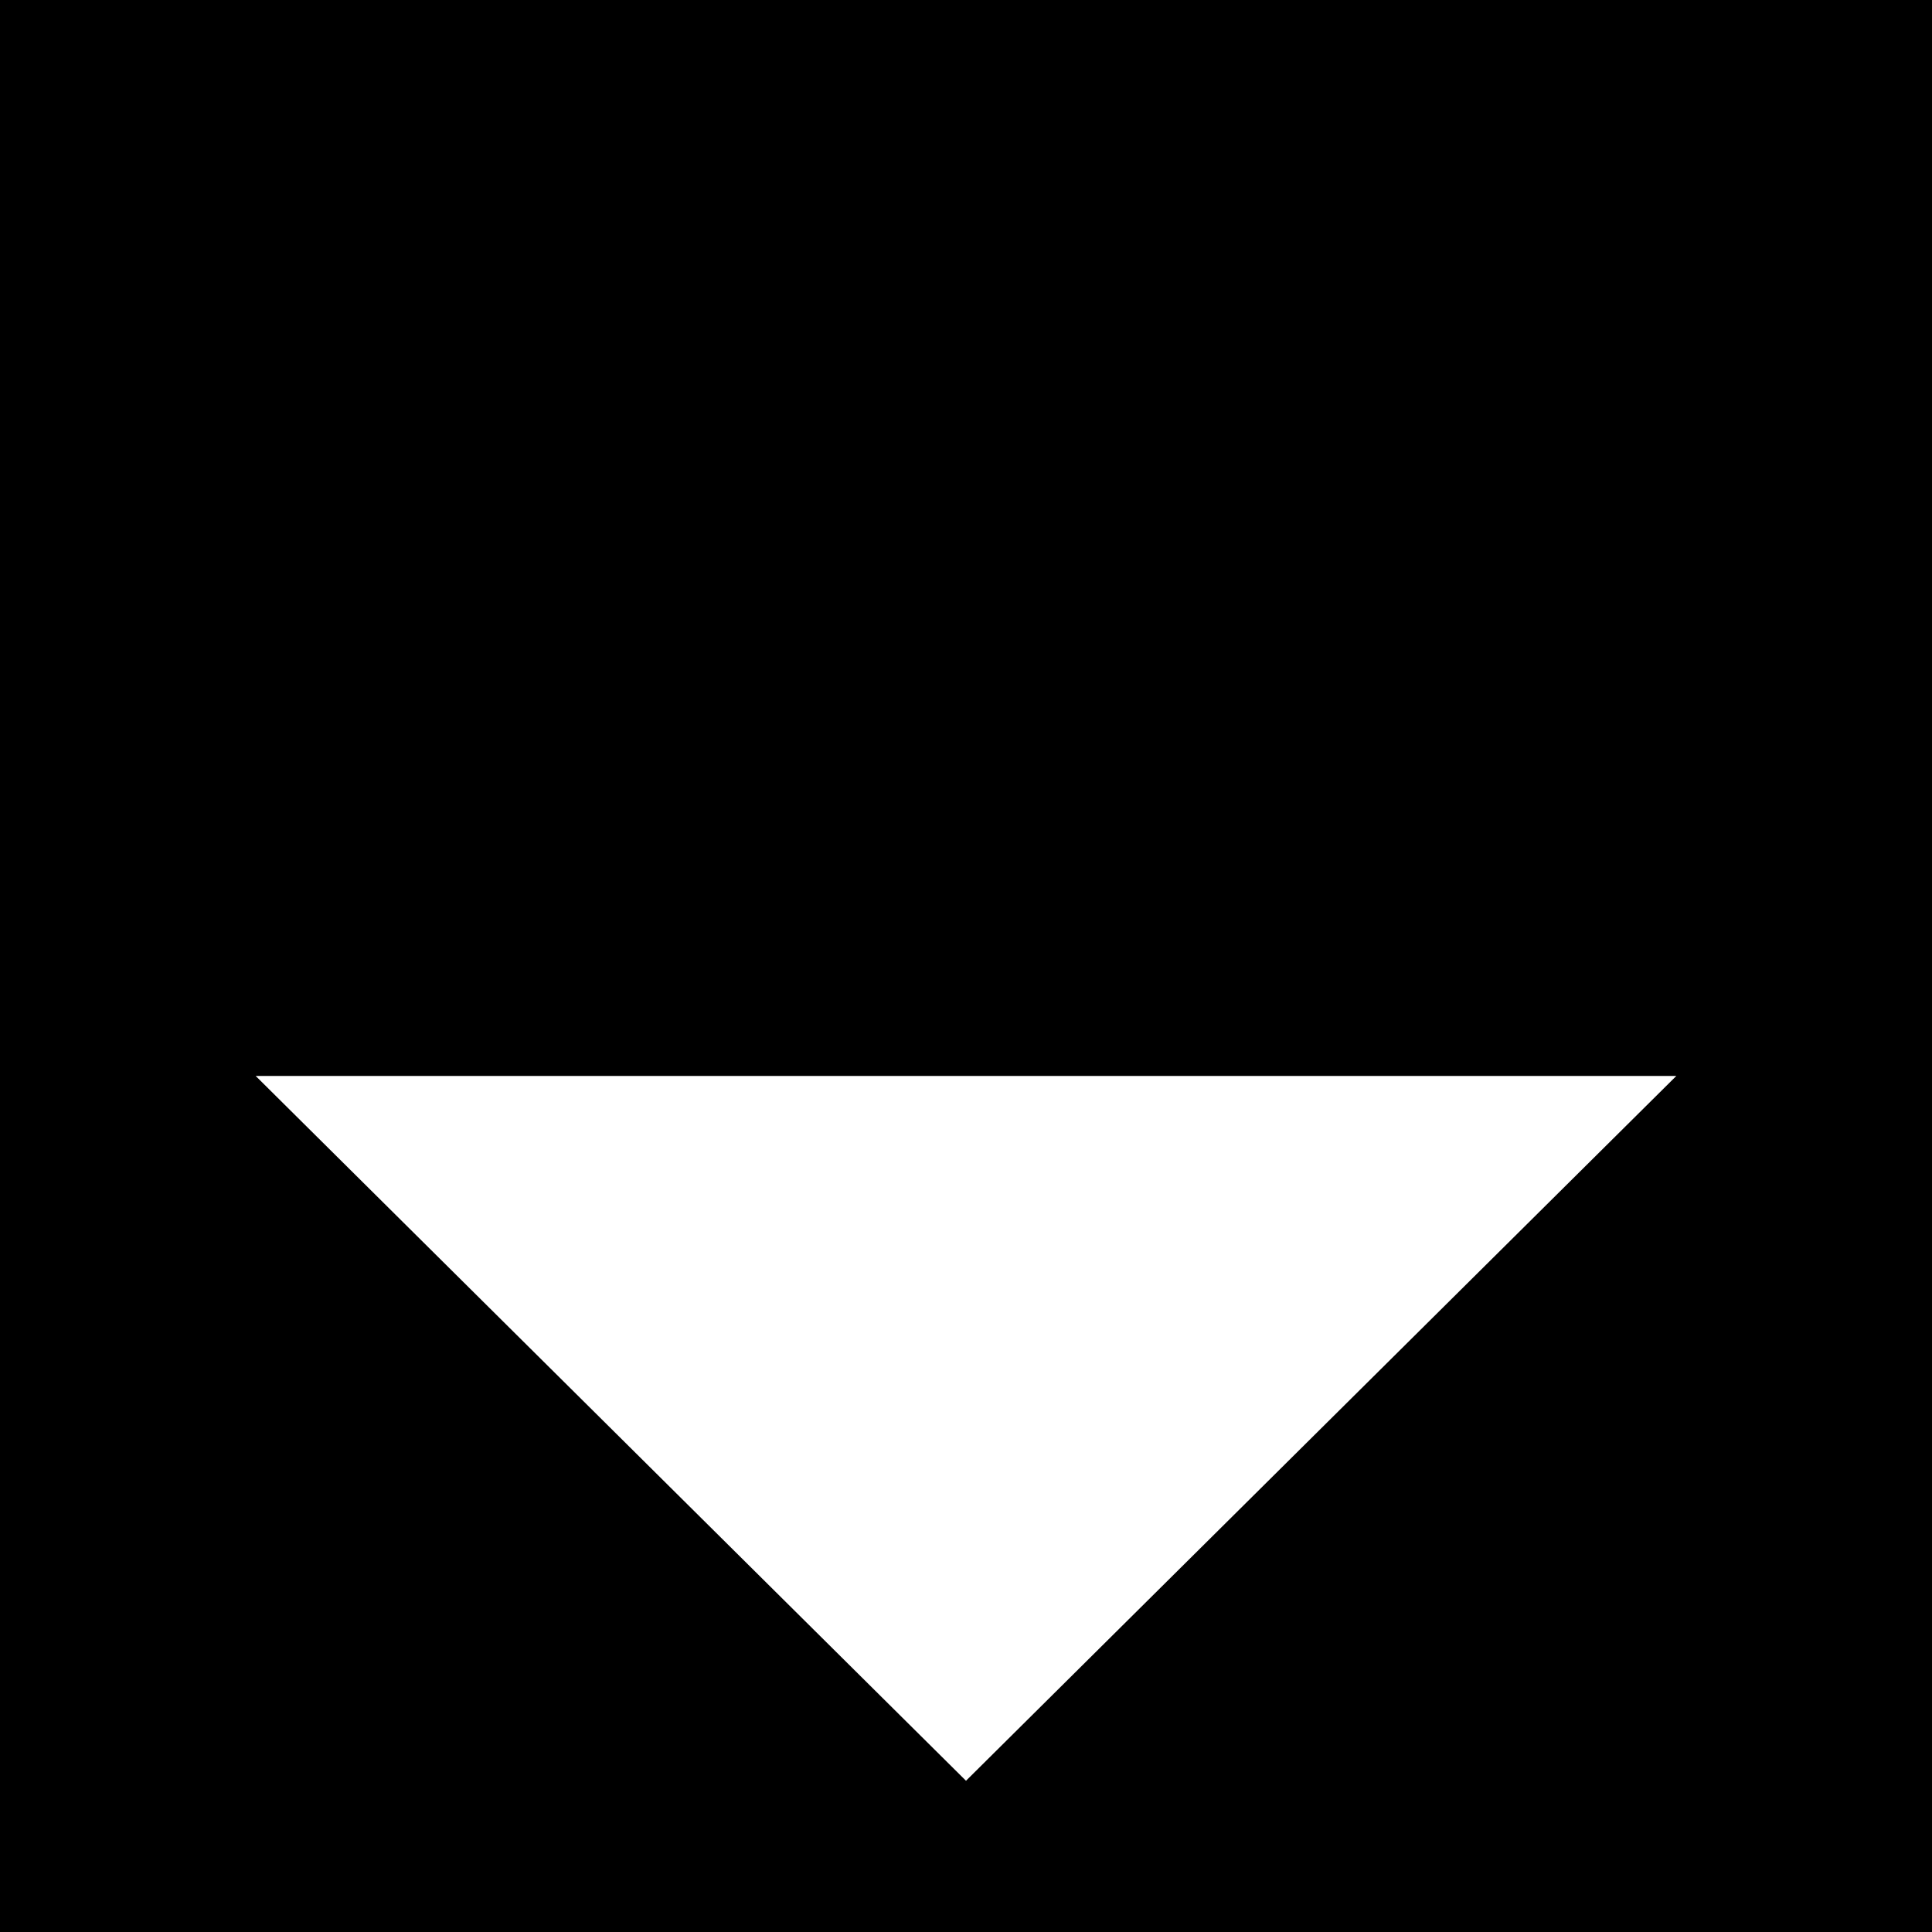 <?xml version="1.0" encoding="utf-8"?>
<!-- Generator: Adobe Illustrator 15.0.0, SVG Export Plug-In  -->
<!DOCTYPE svg PUBLIC "-//W3C//DTD SVG 1.1//EN" "http://www.w3.org/Graphics/SVG/1.1/DTD/svg11.dtd">
<svg version="1.1"
	 xmlns="http://www.w3.org/2000/svg" xmlns:xlink="http://www.w3.org/1999/xlink" xmlns:a="http://ns.adobe.com/AdobeSVGViewerExtensions/3.0/"
	 x="0px" y="0px" width="1024px" height="1024px" viewBox="0 0 1024 1024"
	 overflow="visible" enable-background="new 0 0 1024 1024" xml:space="preserve">
<defs>
</defs>
<path d="M0,0v1024h1024V0H0z M135.5,570.261h753L512,943.841L135.5,570.261z"/>
</svg>
